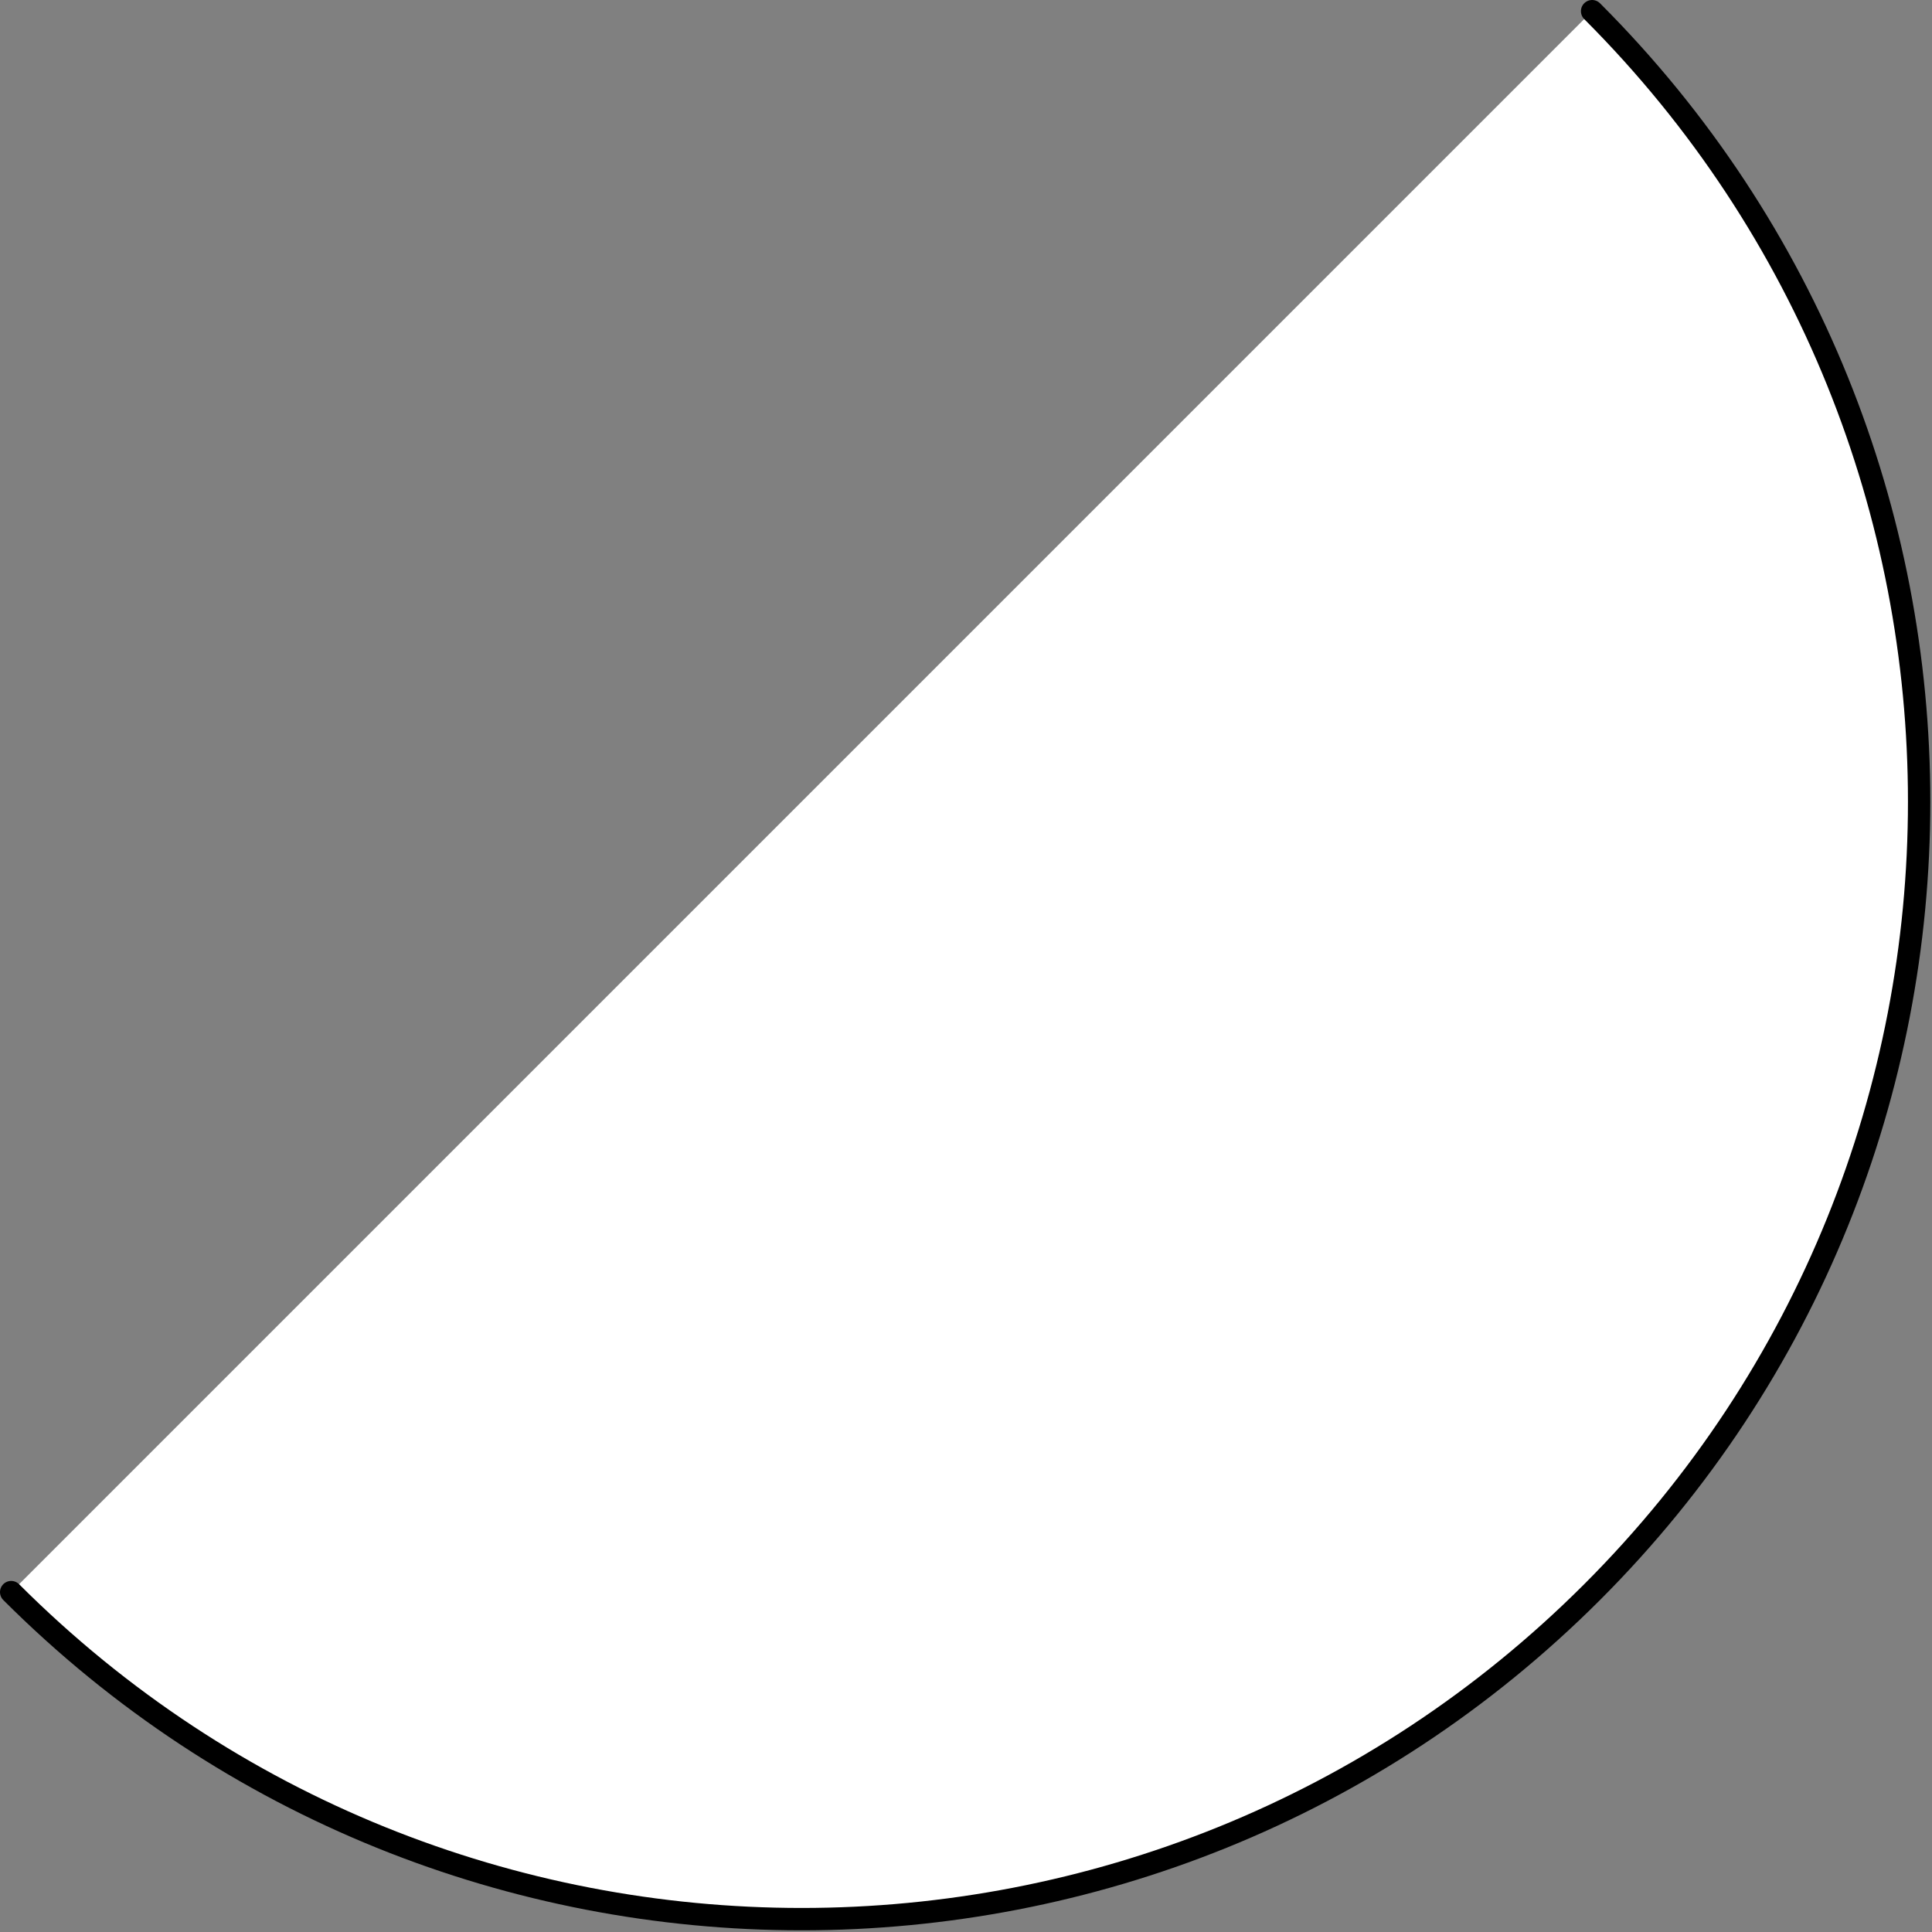 <?xml version="1.0" encoding="utf-8"?>
<!-- Generator: Adobe Illustrator 19.1.1, SVG Export Plug-In . SVG Version: 6.00 Build 0)  -->
<svg version="1.1" id="Layer_1" xmlns="http://www.w3.org/2000/svg" xmlns:xlink="http://www.w3.org/1999/xlink" x="0px" y="0px"
	 viewBox="126.3 -519.3 86.4 86.4" style="enable-background:new 126.3 -519.3 86.4 86.4;" xml:space="preserve">
<rect x="126.3" y="-519.3" width="86.4" height="86.4" fill="#808080" stroke="none"/>
<style type="text/css">
	.st0{fill:#FFFFFF;stroke:#000000;stroke-linecap:round;stroke-linejoin:round;stroke-miterlimit:10;}
</style>
<path class="st0" d="M197.5-518.8c19.5,19.5,19.5,51.2,0,70.7s-51.2,19.5-70.7,0"/>
</svg>
